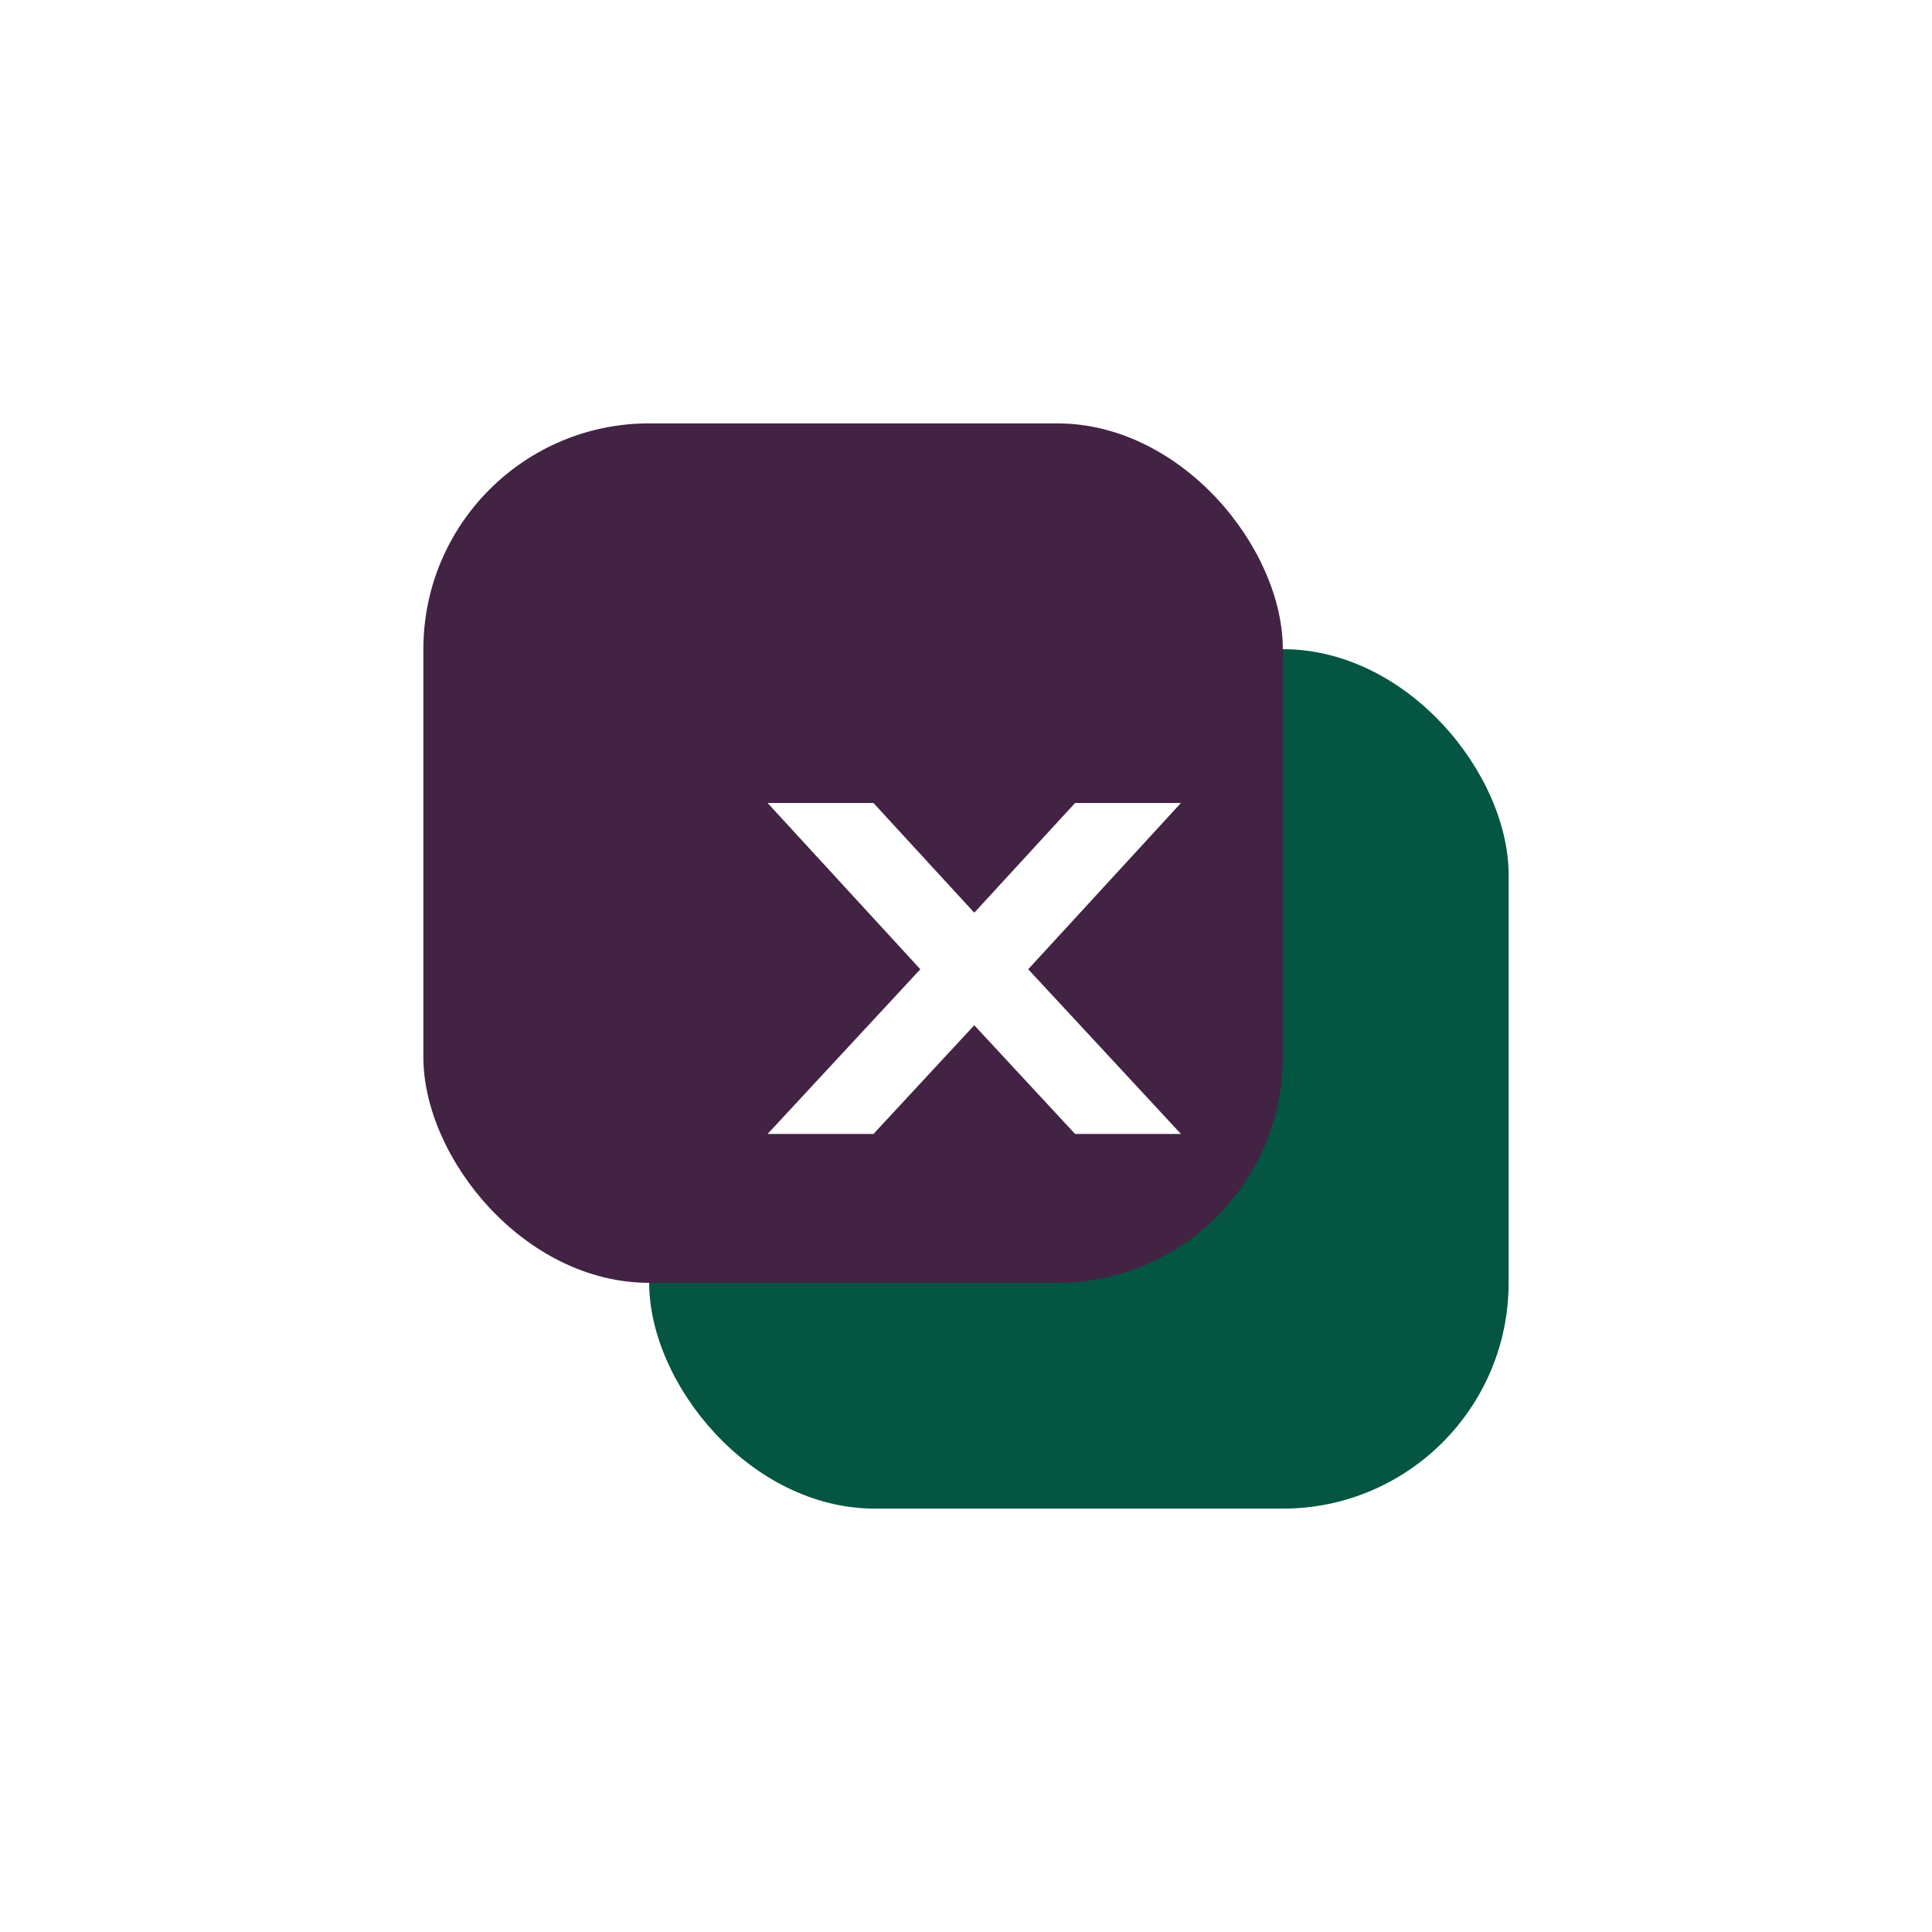 <svg xmlns="http://www.w3.org/2000/svg" xmlns:xlink="http://www.w3.org/1999/xlink" width="68.45" height="68.45" viewBox="0 0 68.45 68.45">
  <defs>
    <filter id="background" x="8" y="8" width="60.45" height="60.45" filterUnits="userSpaceOnUse">
      <feOffset dx="4" dy="4" input="SourceAlpha"/>
      <feGaussianBlur stdDeviation="5" result="blur"/>
      <feFlood flood-opacity="0.102"/>
      <feComposite operator="in" in2="blur"/>
      <feComposite in="SourceGraphic"/>
    </filter>
    <filter id="background-2" x="0" y="0" width="60.45" height="60.45" filterUnits="userSpaceOnUse">
      <feOffset dx="-4" dy="-4" input="SourceAlpha"/>
      <feGaussianBlur stdDeviation="5" result="blur-2"/>
      <feFlood flood-color="#fff" flood-opacity="0.102"/>
      <feComposite operator="in" in2="blur-2"/>
      <feComposite in="SourceGraphic"/>
    </filter>
  </defs>
  <g id="close_button" transform="translate(-9 -678)">
    <g transform="matrix(1, 0, 0, 1, 9, 678)" filter="url(#background)">
      <rect id="background-3" data-name="background" width="30.45" height="30.45" rx="8" transform="translate(19 19)" fill="#045541"/>
    </g>
    <g transform="matrix(1, 0, 0, 1, 9, 678)" filter="url(#background-2)">
      <rect id="background-4" data-name="background" width="30.45" height="30.45" rx="8" transform="translate(19 19)" fill="#422343"/>
    </g>
    <path id="Union_2" data-name="Union 2" d="M366.895-551.273l-3.572-3.852-3.572,3.852H356l5.412-5.836L356-563h3.751l3.572,3.888L366.895-563h3.751l-5.412,5.891,5.412,5.836Z" transform="translate(-319.805 1269.449)" fill="#fff"/>
  </g>
</svg>
